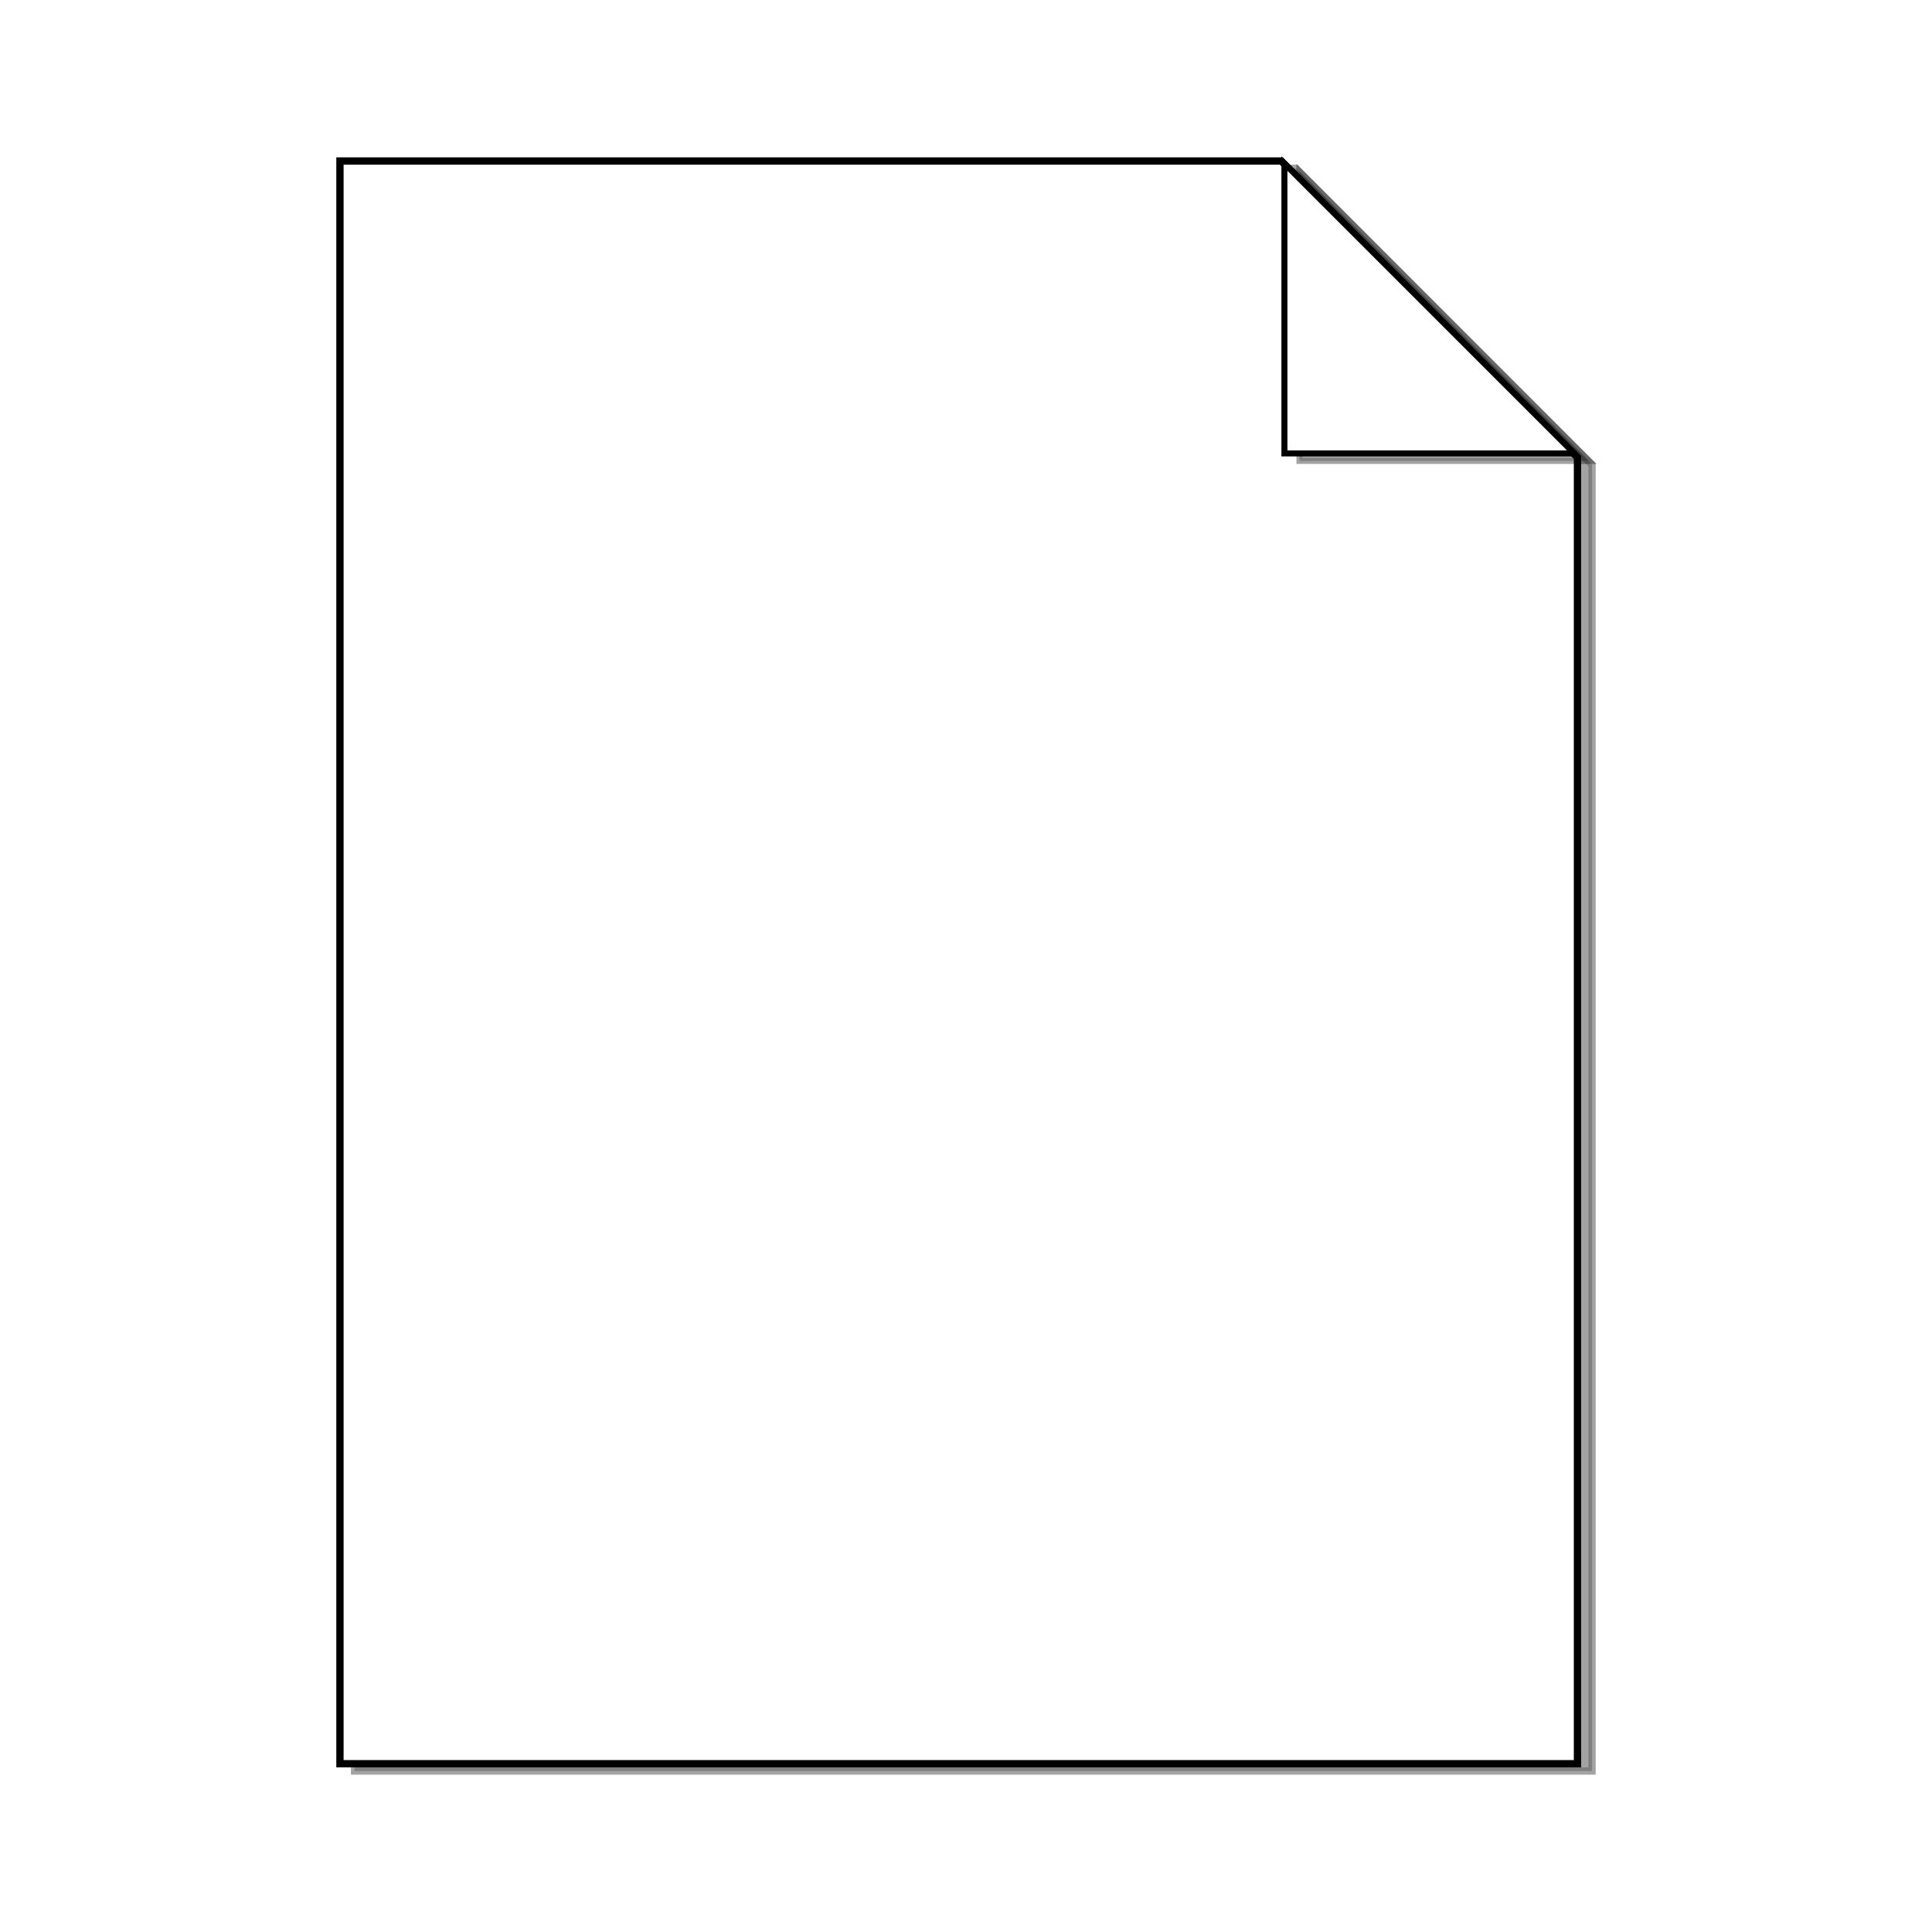 <svg:svg xmlns:dc="http://purl.org/dc/elements/1.1/" xmlns:ns1="http://sodipodi.sourceforge.net/DTD/sodipodi-0.dtd" xmlns:ns2="http://www.inkscape.org/namespaces/inkscape" xmlns:ns4="http://creativecommons.org/ns#" xmlns:rdf="http://www.w3.org/1999/02/22-rdf-syntax-ns#" xmlns:svg="http://www.w3.org/2000/svg" height="132.372" id="svg3535" version="1.1" viewBox="-20.503 -7.742 132.372 132.372" width="132.372" ns1:docname="_svgclean2.svg" ns1:version="0.32" ns2:output_extension="org.inkscape.output.svg.inkscape" ns2:version="0.48.5 r10040">
  <svg:defs id="defs3537">
    <svg:filter color-interpolation-filters="sRGB" id="filter3162" ns2:collect="always">
      <svg:feGaussianBlur id="feGaussianBlur3164" stdDeviation="0.304" ns2:collect="always" />
    </svg:filter>
    <svg:filter color-interpolation-filters="sRGB" id="filter3168" ns2:collect="always">
      <svg:feGaussianBlur id="feGaussianBlur3170" stdDeviation="1.474" ns2:collect="always" />
    </svg:filter>
  </svg:defs>
  <ns1:namedview bordercolor="#666666" borderopacity="1.0" gridtolerance="10000" guidetolerance="10" id="base" objecttolerance="10" pagecolor="#ffffff" showgrid="false" ns2:current-layer="layer1" ns2:cx="62.840273" ns2:cy="51.243007" ns2:document-units="px" ns2:pageopacity="0.0" ns2:pageshadow="2" ns2:window-height="766" ns2:window-maximized="0" ns2:window-width="681" ns2:window-x="683" ns2:window-y="0" ns2:zoom="4.575157" />
  <svg:g id="layer1" transform="translate(2.539 1.489)" ns2:groupmode="layer" ns2:label="Layer 1">
    <svg:g id="g3180" transform="translate(-71.832,-860.53)">
      <svg:g id="g3176" style="stroke:#000000;stroke-width:.5">
        <svg:path d="m73.082 862.83h64.498l20.29 20.31v89.5h-84.788v-109.81z" id="path3166" style="opacity:.6;fill-rule:evenodd;filter:url(#filter3168);stroke:#000000;stroke-width:.5;fill:#000000" ns1:nodetypes="cccccc" ns2:connector-curvature="0" />
        <svg:path d="m72.082 862.33h64.498l20.29 20.31v89.5h-84.788v-109.81z" id="rect3565" style="fill-rule:evenodd;stroke:#000000;stroke-width:.5;fill:#ffffff" ns1:nodetypes="cccccc" ns2:connector-curvature="0" />
      </svg:g>
      <svg:g id="g3172" style="stroke:#000000;stroke-width:0.4" transform="matrix(1.031,0,0,1.031,-3.692,-83.209)">
        <svg:path d="m137.26 917.78 19.26 19.26h-19.26v-19.26z" id="path2382" style="opacity:.6;fill-rule:evenodd;filter:url(#filter3162);stroke:#000000;stroke-width:0.4;fill:#000000" ns1:nodetypes="cccc" ns2:connector-curvature="0" />
        <svg:path d="m136.26 917.28 19.26 19.26h-19.26v-19.26z" id="rect3567" style="fill-rule:evenodd;stroke:#000000;stroke-width:0.4;fill:#ffffff" ns1:nodetypes="cccc" ns2:connector-curvature="0" />
      </svg:g>
    </svg:g>
  </svg:g>
</svg:svg>